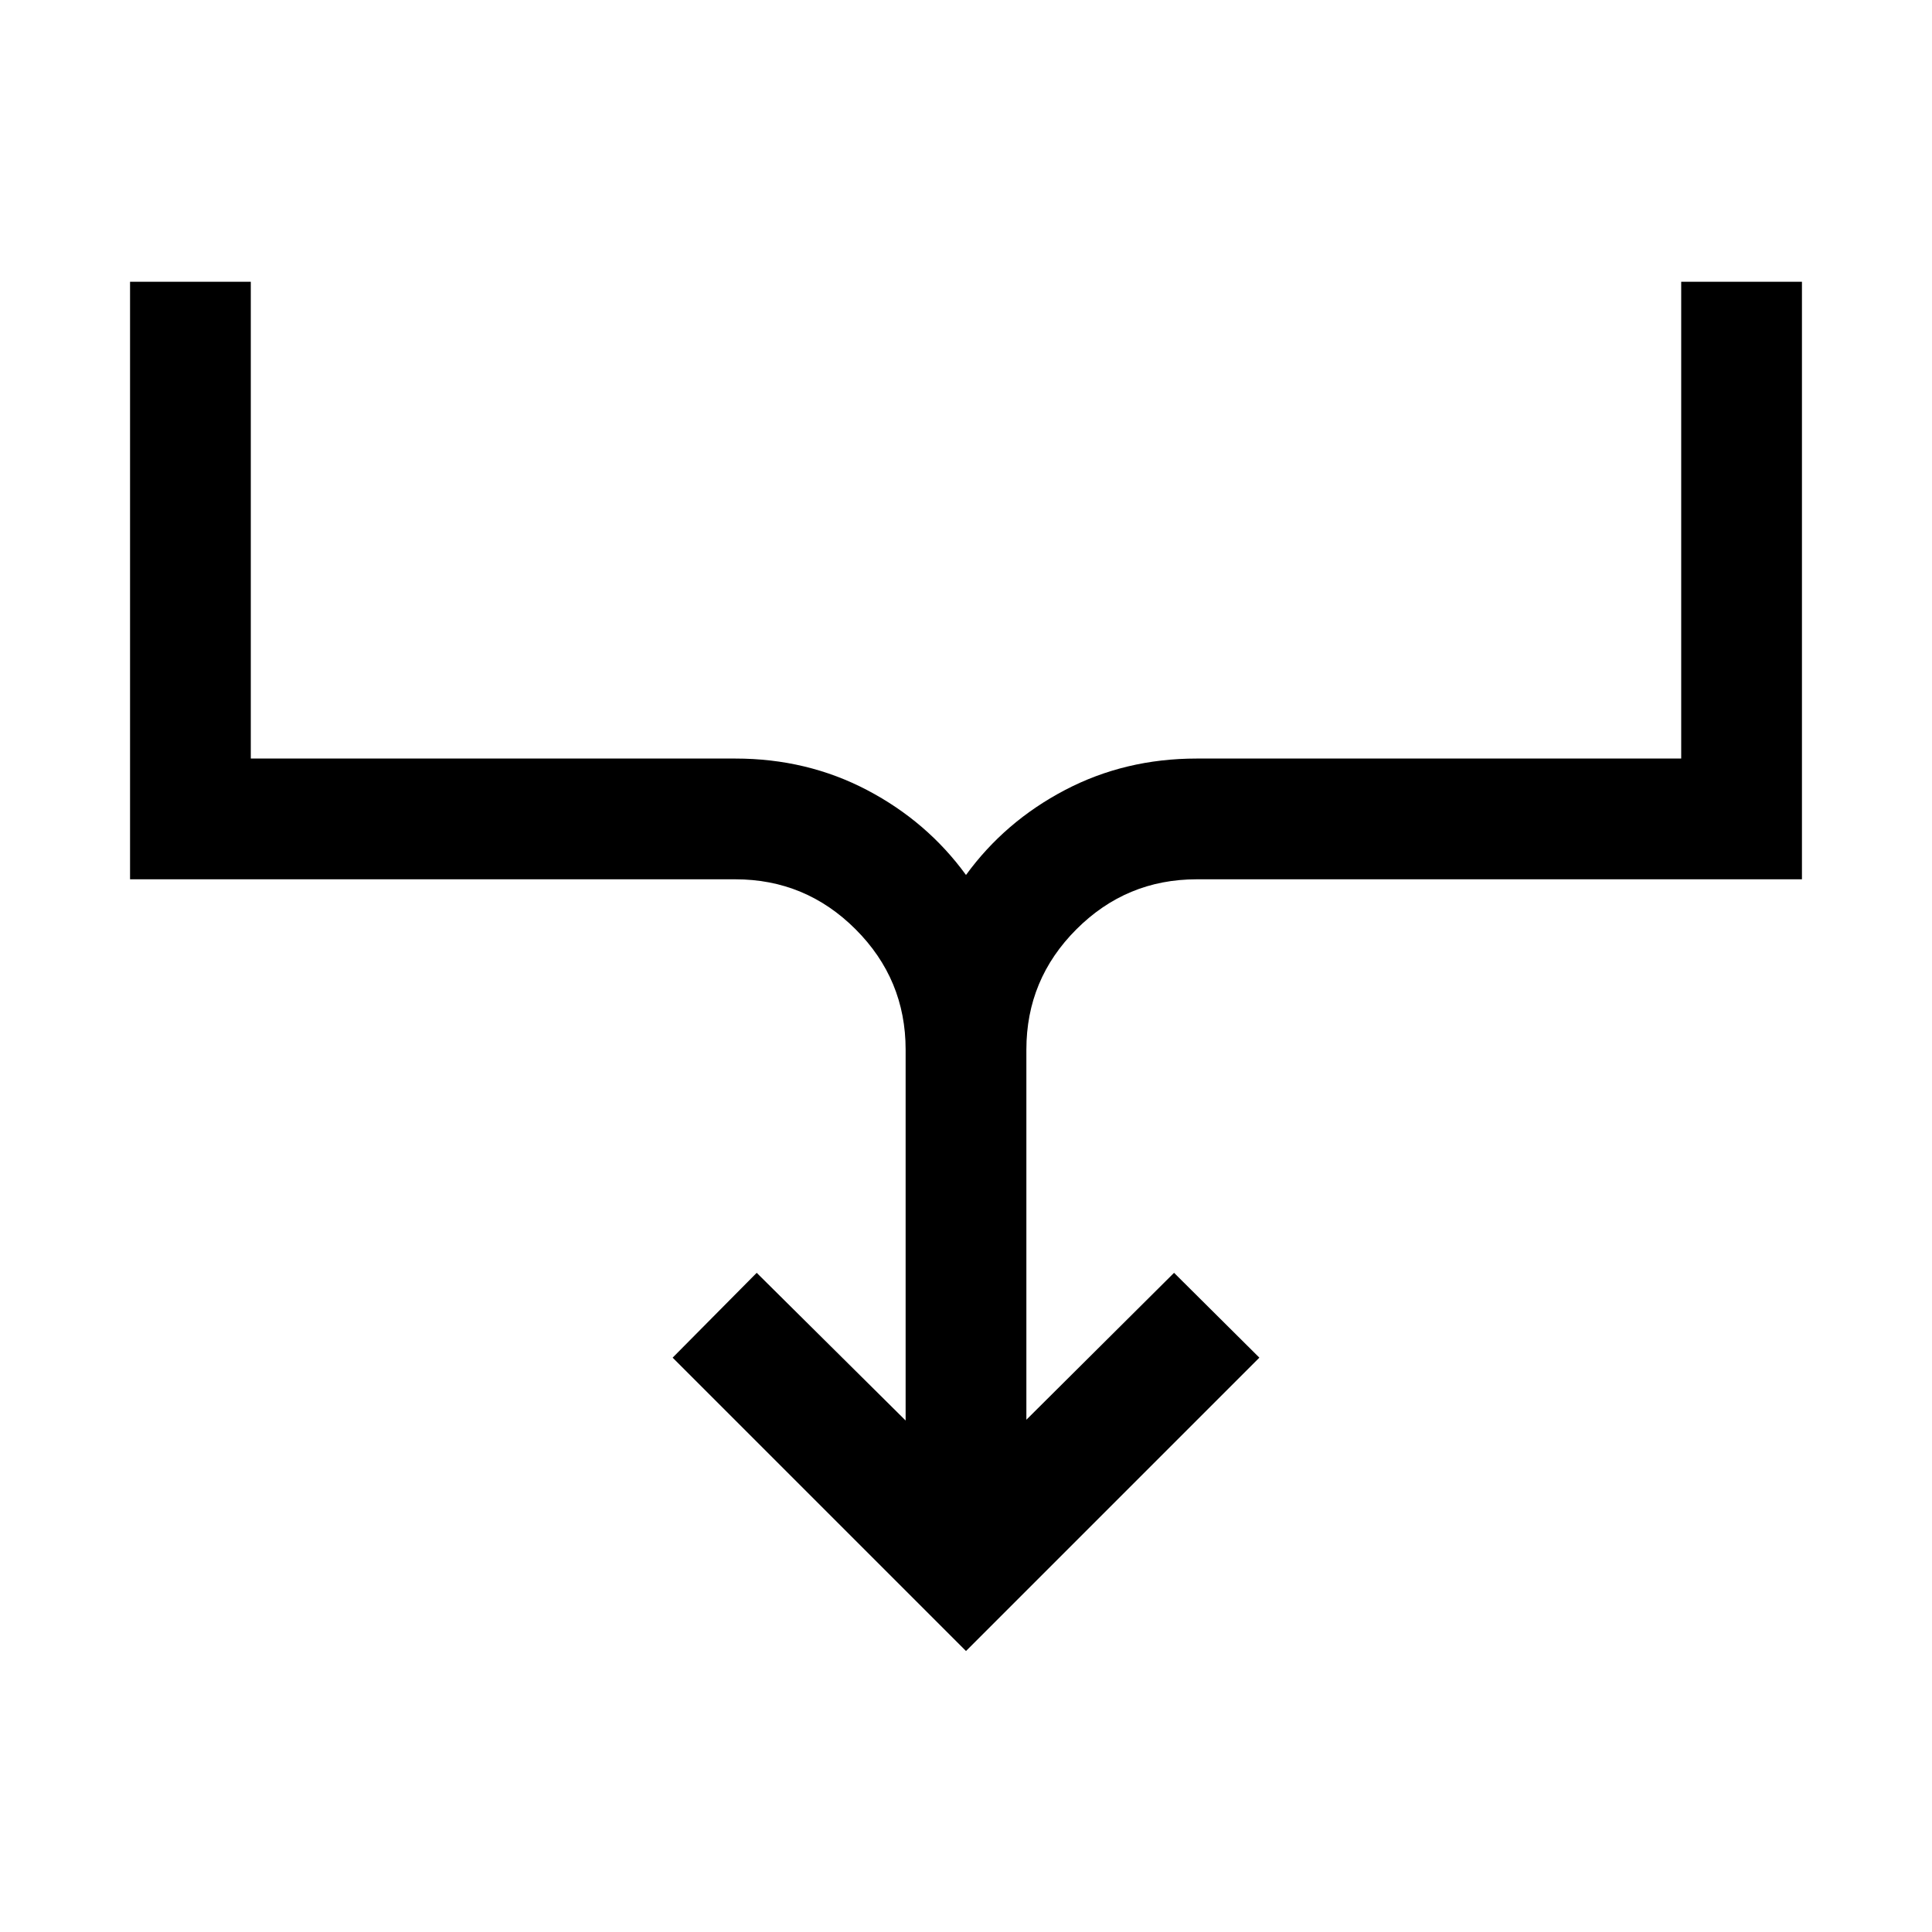 <svg xmlns="http://www.w3.org/2000/svg" height="24" viewBox="0 -960 960 960" width="24"><path d="M480-139.62 334.23-285.39 376-327.54l74 73.39v-184.31q0-34.92-24.85-59.77-24.84-24.85-59.76-24.85H64.62V-820h60v236.92h240.77q35.61 0 65.46 15.66 29.84 15.65 49.15 42.19 19.31-26.54 49.15-42.19 29.85-15.66 65.46-15.66h240.77V-820h60v296.92H594.61q-34.92 0-59.76 24.85Q510-473.38 510-438.46v183.92l73.38-73 42.39 42.15L480-139.62Z"/></svg>